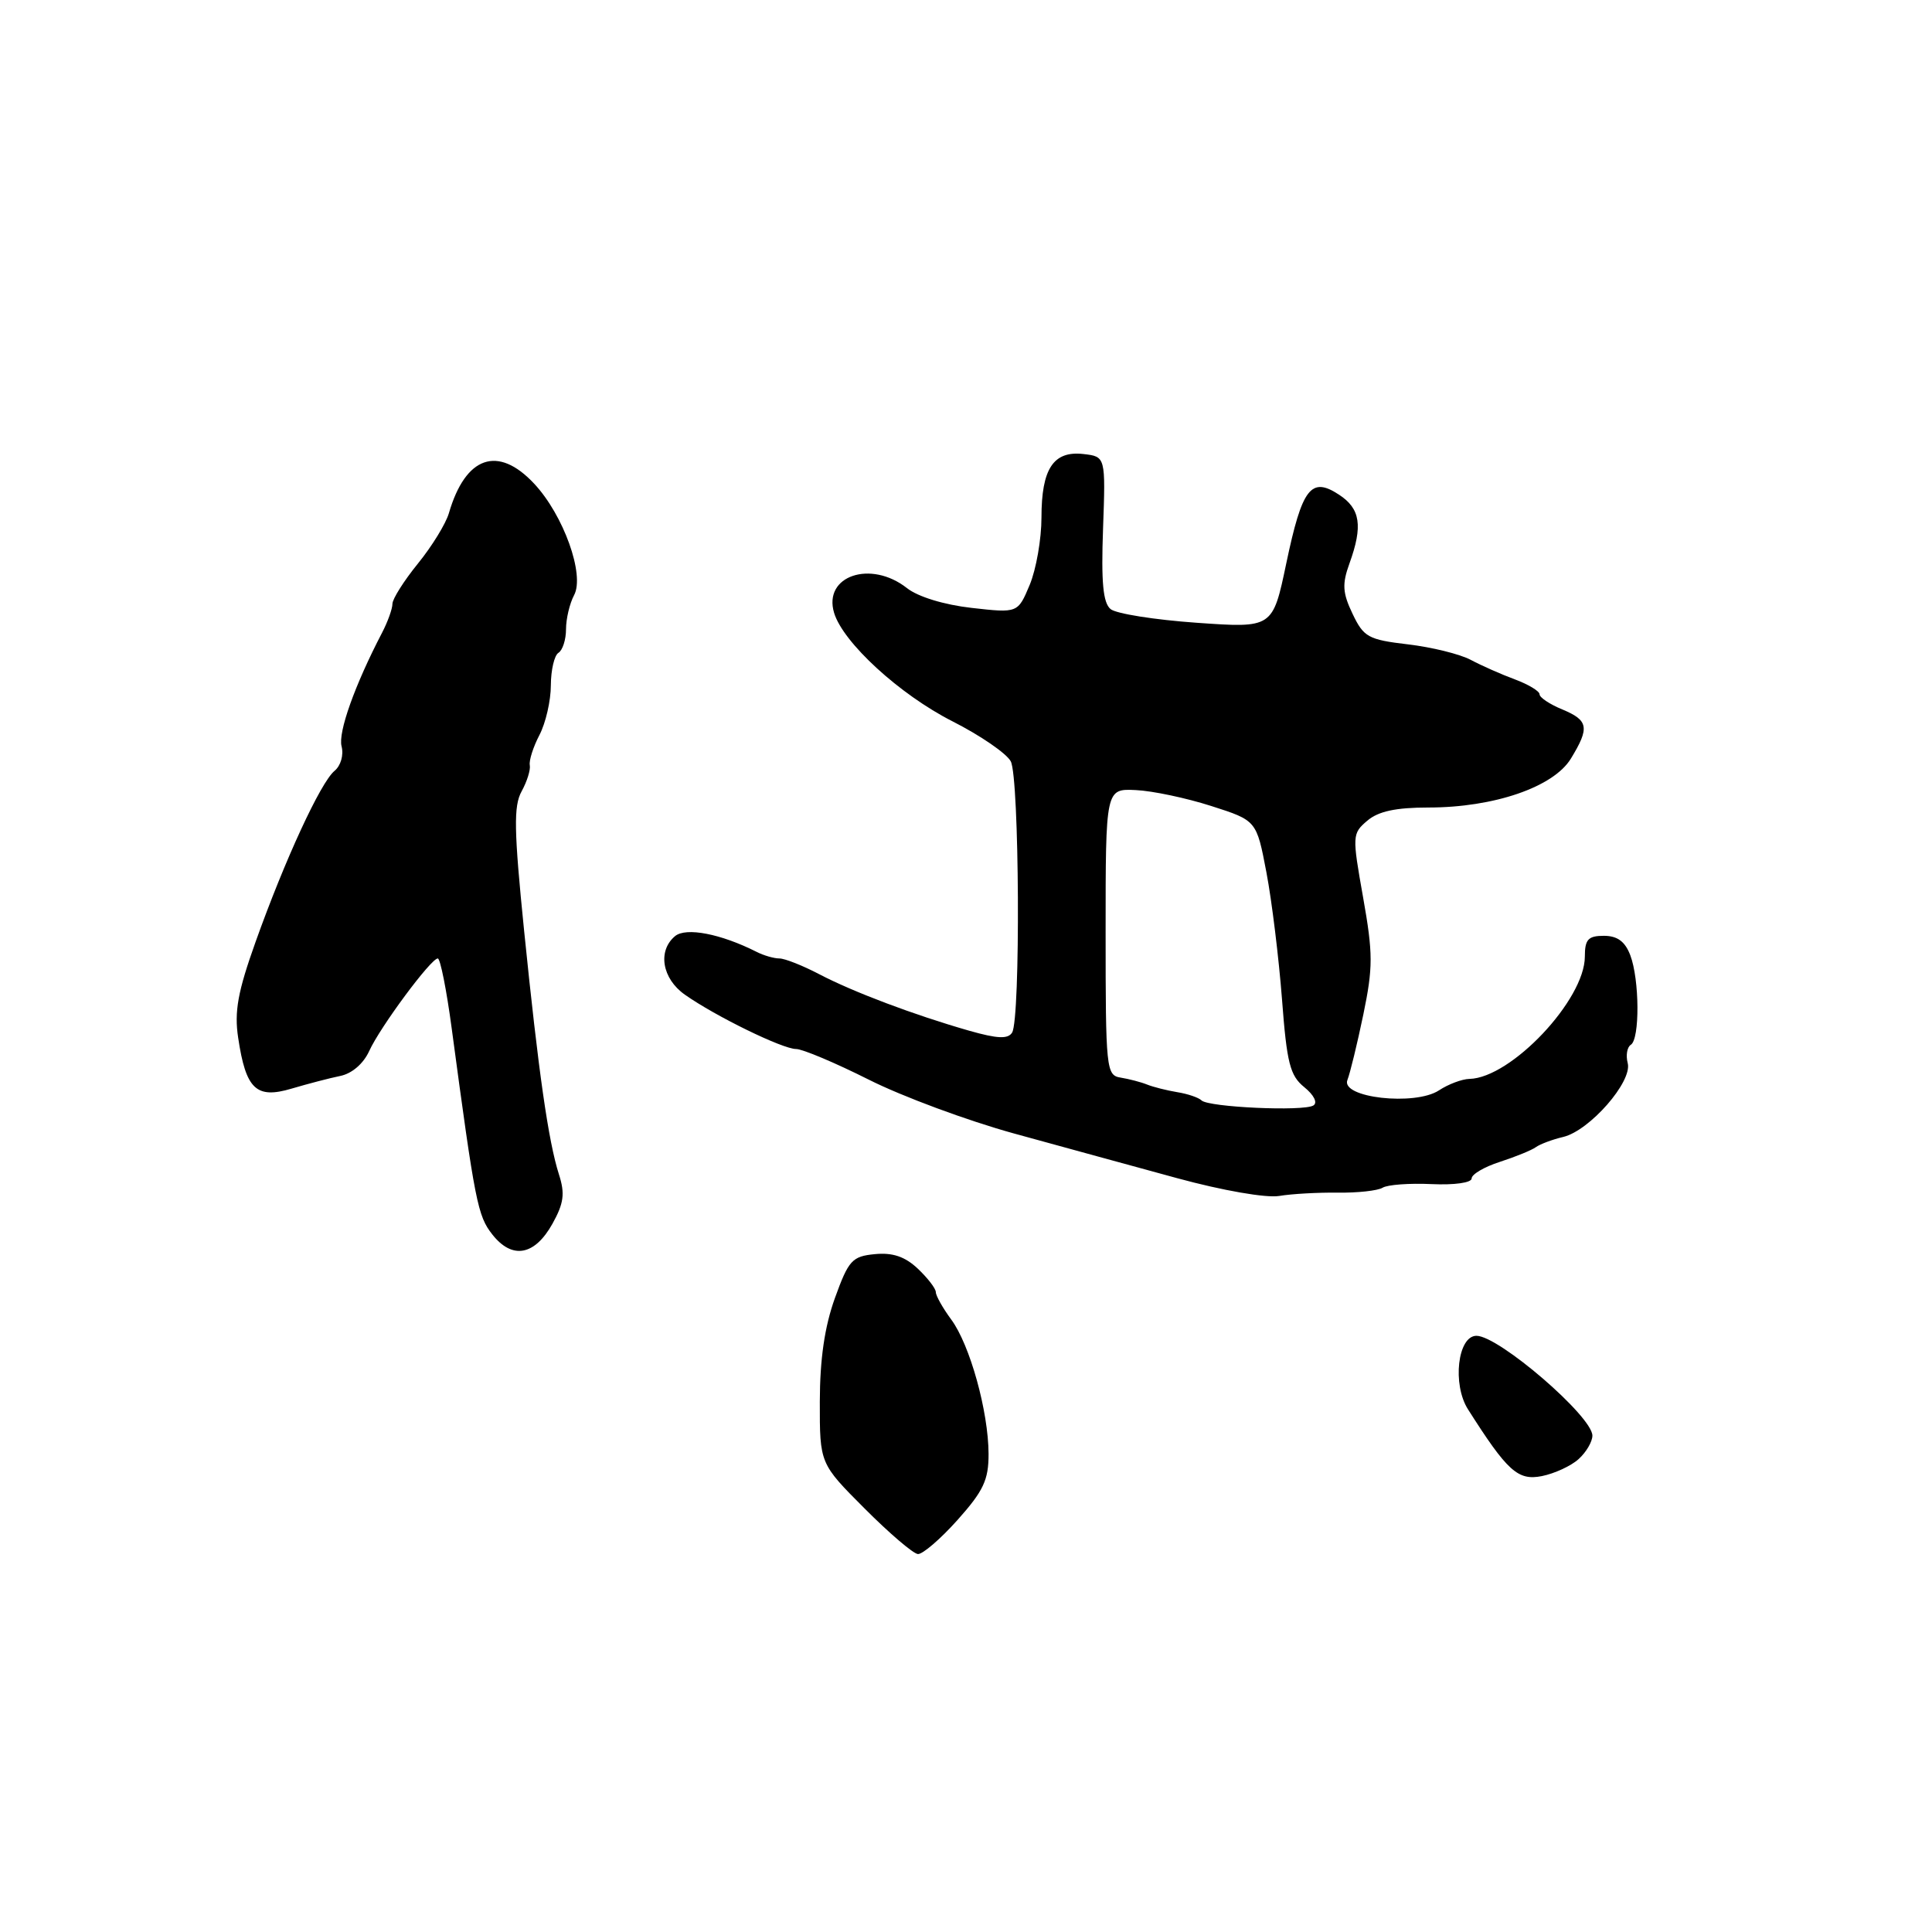 <?xml version="1.0" encoding="UTF-8" standalone="no"?>
<!DOCTYPE svg PUBLIC "-//W3C//DTD SVG 1.1//EN" "http://www.w3.org/Graphics/SVG/1.1/DTD/svg11.dtd" >
<svg xmlns="http://www.w3.org/2000/svg" xmlns:xlink="http://www.w3.org/1999/xlink" version="1.1" viewBox="0 0 256 256">
 <g >
 <path fill="currentColor"
d=" M 126.88 201.40 C 130.31 197.56 131.00 196.10 130.99 192.65 C 130.97 187.02 128.52 178.19 126.04 174.84 C 124.92 173.32 124.00 171.69 124.00 171.21 C 124.00 170.74 122.92 169.34 121.61 168.10 C 119.91 166.50 118.27 165.95 115.92 166.18 C 112.91 166.47 112.44 166.99 110.63 172.00 C 109.27 175.78 108.64 180.07 108.63 185.72 C 108.62 193.93 108.62 193.93 114.56 199.88 C 117.83 203.16 121.01 205.88 121.63 205.92 C 122.25 205.96 124.62 203.93 126.88 201.40 Z  M 209.18 193.33 C 210.18 192.43 211.00 191.03 211.00 190.23 C 211.00 187.68 198.60 177.00 195.64 177.00 C 193.15 177.00 192.41 183.44 194.52 186.75 C 199.74 194.97 201.13 196.22 204.31 195.59 C 205.99 195.25 208.19 194.24 209.18 193.33 Z  M 73.21 162.14 C 74.71 159.44 74.88 158.16 74.07 155.64 C 72.66 151.23 71.35 142.06 69.45 123.35 C 68.10 109.99 68.04 106.80 69.12 104.85 C 69.83 103.56 70.32 102.00 70.20 101.39 C 70.08 100.78 70.65 98.98 71.48 97.39 C 72.31 95.80 72.99 92.84 72.99 90.81 C 73.00 88.78 73.45 86.84 74.00 86.50 C 74.55 86.16 75.00 84.75 75.00 83.38 C 75.00 82.00 75.48 79.97 76.07 78.86 C 77.51 76.17 74.68 68.26 70.78 64.09 C 65.98 58.95 61.68 60.44 59.48 68.00 C 59.08 69.38 57.24 72.38 55.38 74.67 C 53.52 76.96 52.00 79.37 52.00 80.01 C 52.00 80.66 51.38 82.39 50.62 83.85 C 47.00 90.80 44.78 97.04 45.26 98.89 C 45.56 100.04 45.16 101.46 44.32 102.15 C 42.48 103.68 37.74 113.94 33.86 124.82 C 31.51 131.40 31.03 134.04 31.56 137.52 C 32.58 144.34 33.95 145.64 38.63 144.25 C 40.76 143.62 43.66 142.86 45.08 142.57 C 46.63 142.26 48.16 140.94 48.92 139.27 C 50.35 136.11 57.10 127.00 58.01 127.00 C 58.34 127.00 59.17 131.16 59.85 136.25 C 62.96 159.43 63.29 161.10 65.24 163.58 C 67.87 166.92 70.85 166.38 73.21 162.14 Z  M 177.26 158.03 C 179.88 158.07 182.56 157.77 183.20 157.38 C 183.84 156.98 186.76 156.76 189.69 156.90 C 192.71 157.04 195.00 156.72 195.00 156.15 C 195.00 155.60 196.69 154.61 198.75 153.95 C 200.81 153.28 202.95 152.41 203.50 152.01 C 204.05 151.61 205.69 150.99 207.14 150.65 C 210.64 149.81 216.32 143.32 215.68 140.87 C 215.41 139.84 215.60 138.75 216.09 138.44 C 217.30 137.70 217.25 129.79 216.02 126.57 C 215.33 124.75 214.31 124.00 212.52 124.00 C 210.44 124.00 210.00 124.48 210.00 126.75 C 210.00 132.48 200.23 142.83 194.71 142.96 C 193.73 142.98 191.91 143.66 190.67 144.48 C 187.48 146.57 177.60 145.46 178.54 143.10 C 178.89 142.22 179.84 138.32 180.65 134.42 C 181.94 128.18 181.94 126.36 180.62 118.92 C 179.16 110.72 179.17 110.45 181.17 108.75 C 182.63 107.50 184.96 107.00 189.27 107.00 C 197.96 107.00 205.85 104.29 208.15 100.52 C 210.66 96.41 210.49 95.45 207.00 94.00 C 205.35 93.32 204.00 92.42 204.00 92.00 C 204.00 91.58 202.54 90.70 200.75 90.03 C 198.96 89.37 196.32 88.20 194.89 87.44 C 193.45 86.67 189.70 85.75 186.55 85.38 C 181.30 84.76 180.69 84.42 179.22 81.33 C 177.89 78.55 177.82 77.39 178.81 74.66 C 180.61 69.68 180.26 67.40 177.43 65.55 C 173.72 63.11 172.54 64.64 170.44 74.64 C 168.64 83.23 168.64 83.23 158.57 82.52 C 153.03 82.13 147.90 81.32 147.16 80.71 C 146.16 79.89 145.90 77.16 146.16 70.05 C 146.50 60.50 146.50 60.50 143.55 60.16 C 139.58 59.71 138.00 62.11 138.00 68.57 C 138.00 71.42 137.30 75.44 136.44 77.50 C 134.87 81.24 134.87 81.24 128.75 80.55 C 125.11 80.14 121.64 79.08 120.18 77.93 C 115.38 74.15 109.05 76.30 110.52 81.20 C 111.71 85.15 119.21 92.03 126.21 95.58 C 129.90 97.45 133.38 99.84 133.93 100.88 C 135.08 103.02 135.24 135.00 134.11 136.82 C 133.57 137.70 132.17 137.64 128.44 136.58 C 121.13 134.49 113.02 131.43 108.54 129.08 C 106.36 127.94 103.99 127.00 103.27 127.00 C 102.56 127.00 101.19 126.61 100.24 126.12 C 95.50 123.73 90.90 122.84 89.45 124.04 C 87.11 125.99 87.72 129.67 90.75 131.80 C 94.79 134.65 103.69 139.00 105.49 139.00 C 106.34 139.00 110.68 140.83 115.12 143.06 C 119.57 145.30 128.22 148.50 134.35 150.19 C 140.48 151.88 150.22 154.54 156.00 156.12 C 162.02 157.76 167.78 158.76 169.50 158.47 C 171.15 158.19 174.64 158.00 177.26 158.03 Z  M 159.21 145.81 C 158.82 145.43 157.38 144.94 156.00 144.72 C 154.62 144.49 152.82 144.04 152.00 143.71 C 151.18 143.38 149.60 142.97 148.50 142.79 C 146.58 142.49 146.50 141.70 146.50 123.49 C 146.50 104.50 146.50 104.50 150.50 104.69 C 152.70 104.79 157.20 105.74 160.50 106.80 C 166.50 108.72 166.50 108.72 167.81 115.61 C 168.53 119.40 169.45 126.95 169.87 132.39 C 170.51 140.87 170.93 142.53 172.83 144.06 C 174.11 145.10 174.62 146.12 174.03 146.48 C 172.73 147.29 160.15 146.72 159.21 145.81 Z "/>
</g>
</svg>